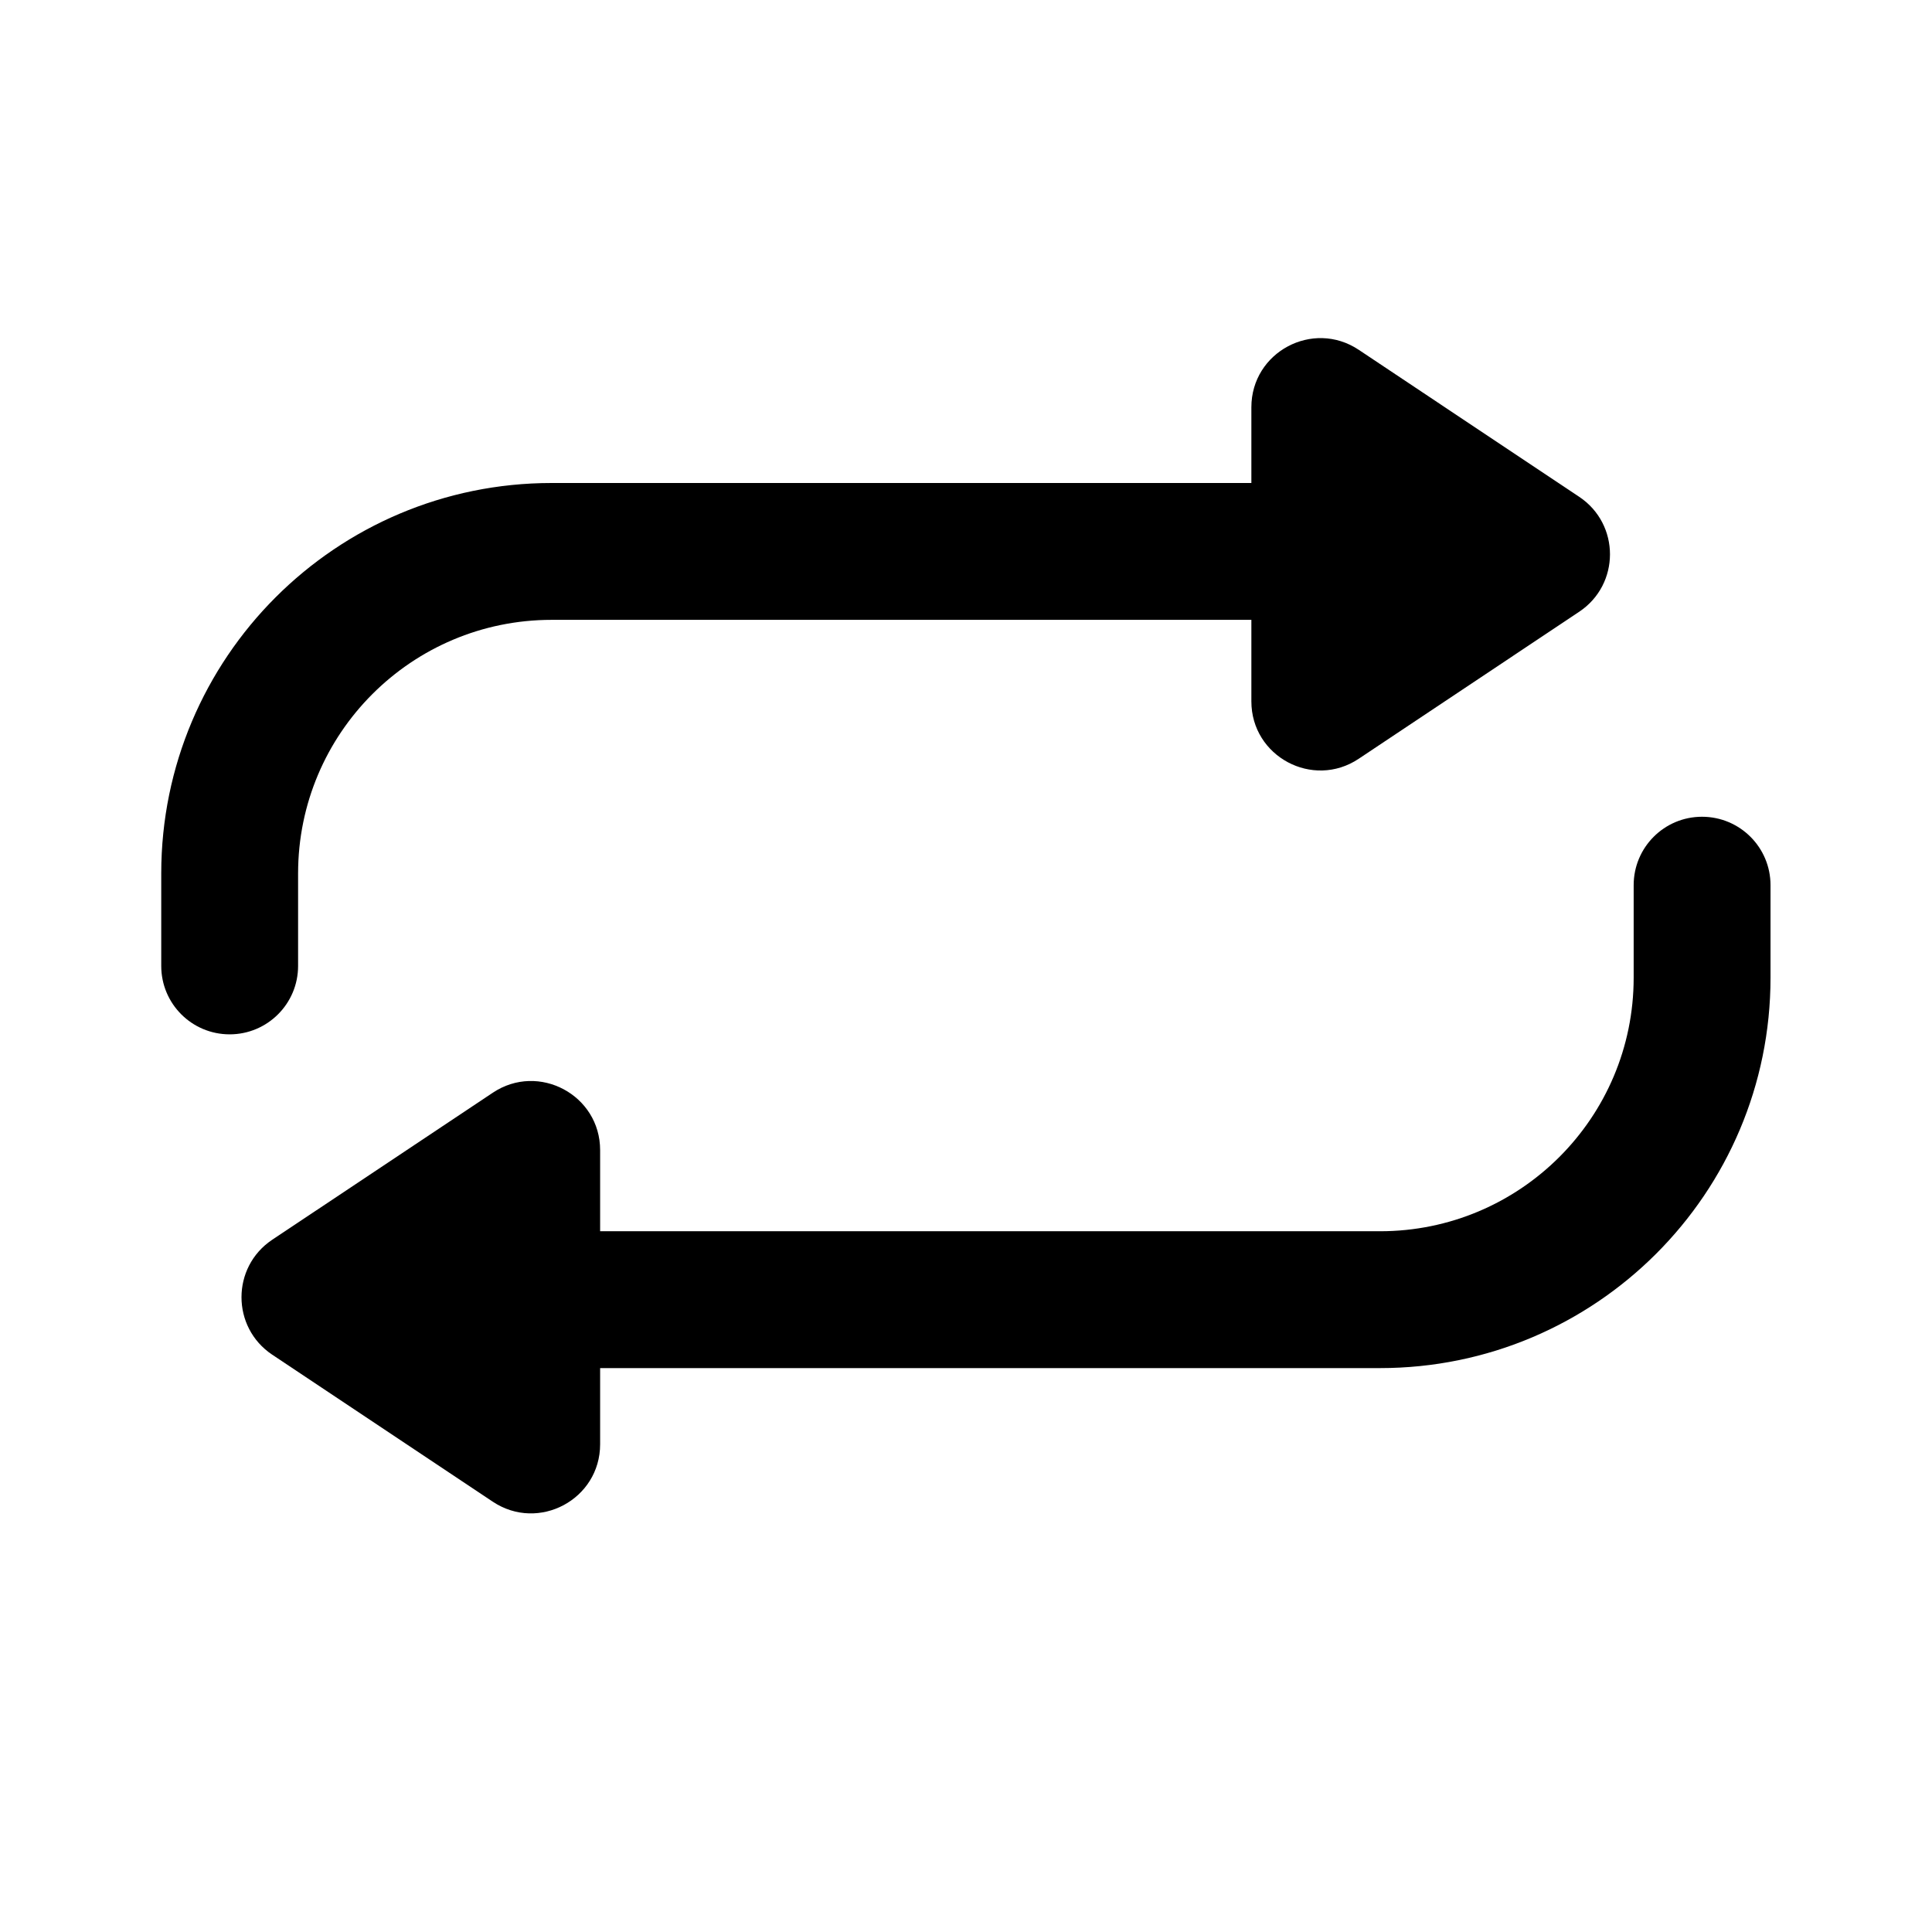 <svg width="24" height="24" viewBox="0 0 24 24" fill="none" >
    <path fill-rule="evenodd" clip-rule="evenodd" d="M6.853 7.7C5.113 7.7 3.703 9.11 3.703 10.85L3.703 11.999C3.703 12.469 3.322 12.849 2.853 12.849C2.383 12.849 2.003 12.469 2.003 11.999L2.003 10.85C2.003 8.171 4.174 6 6.853 6L17.227 6C17.696 6 18.077 6.38 18.077 6.85C18.077 7.319 17.696 7.7 17.227 7.7H6.853Z" fill="currentColor"/>
    <path fill-rule="evenodd" clip-rule="evenodd" d="M17.143 15.295C18.883 15.295 20.294 13.885 20.294 12.145V10.996C20.294 10.526 20.674 10.146 21.143 10.146C21.613 10.146 21.994 10.526 21.994 10.996L21.994 12.145C21.994 14.824 19.822 16.995 17.143 16.995H6.794C6.324 16.995 5.944 16.615 5.944 16.145C5.944 15.676 6.324 15.295 6.794 15.295L17.143 15.295Z" fill="currentColor"/>
    <path d="M15.545 5.059C15.545 4.374 16.308 3.966 16.878 4.345L19.618 6.172C20.127 6.512 20.127 7.259 19.618 7.599L16.878 9.426C16.308 9.806 15.545 9.397 15.545 8.713V5.059Z" fill="currentColor"/>
    <path d="M7.455 17.941C7.455 18.626 6.692 19.034 6.122 18.655L3.381 16.828C2.873 16.488 2.873 15.741 3.381 15.401L6.122 13.574C6.692 13.194 7.455 13.603 7.455 14.287V17.941Z" fill="currentColor"/>
</svg>
